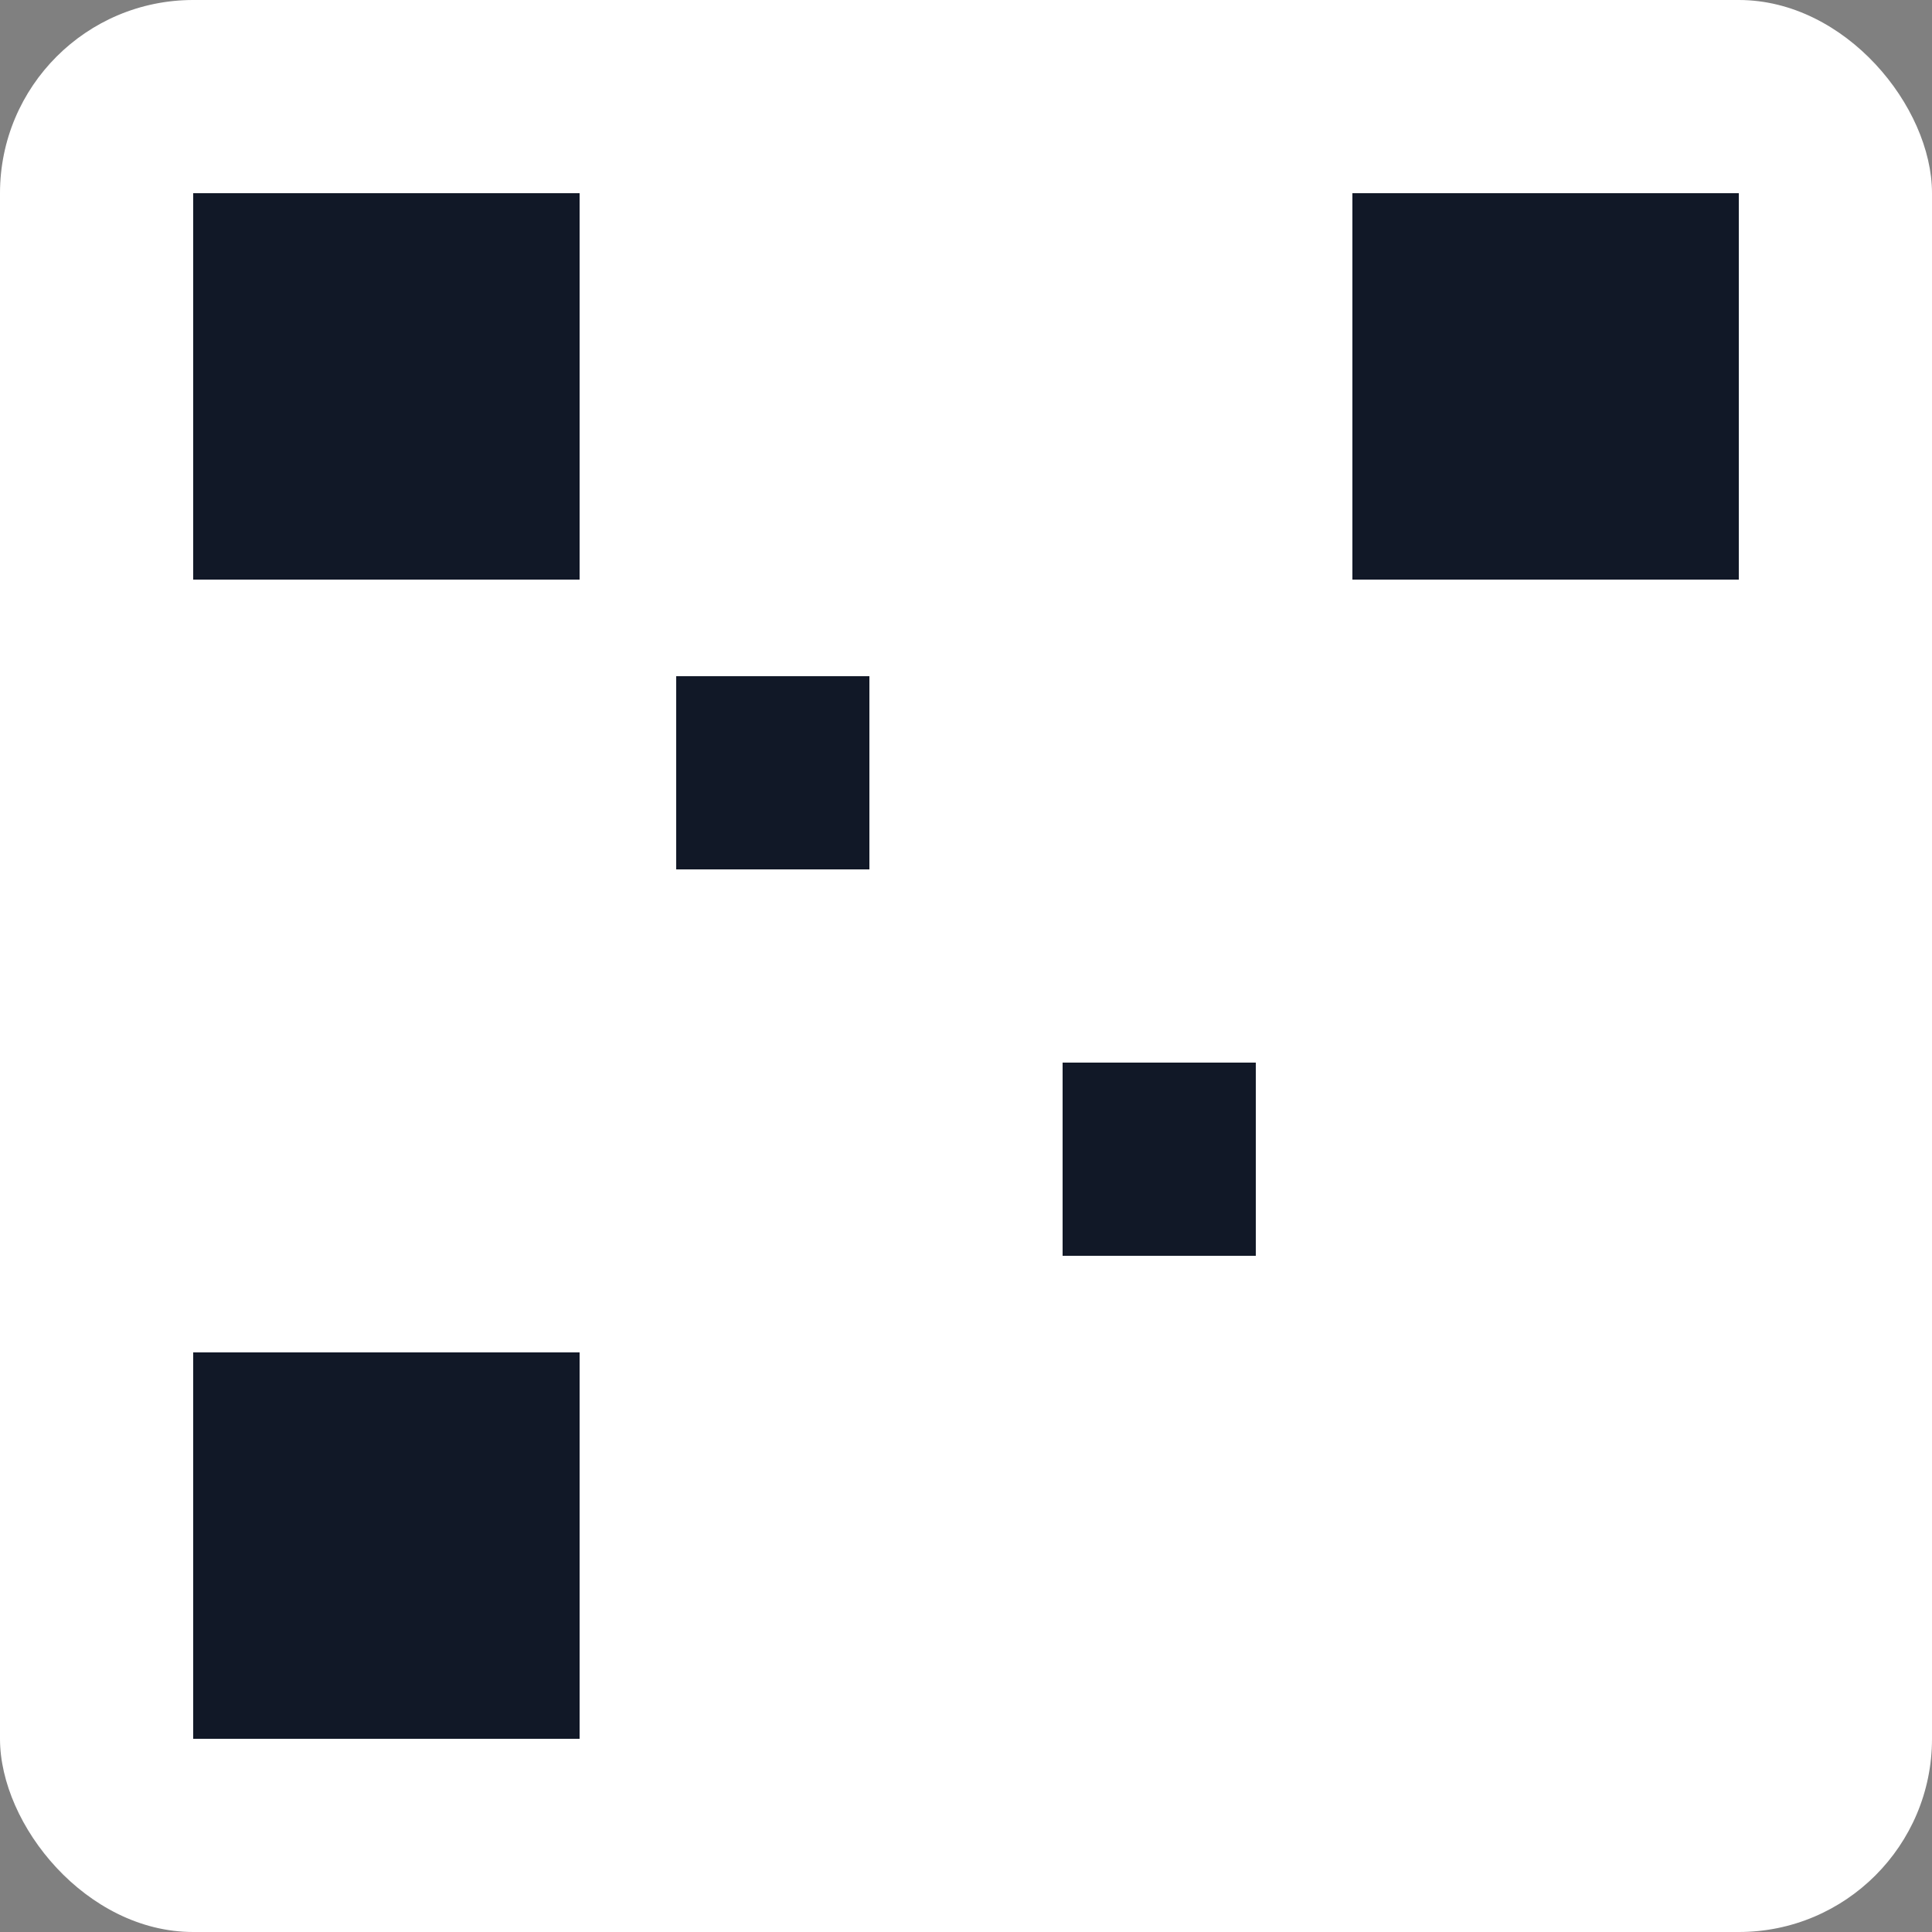 <svg xmlns="http://www.w3.org/2000/svg" viewBox="0 0 120 120">
  <rect x="0" y="0" width="120" height="120" fill="#808080" stroke="none"/>
  <rect width="120" height="120" fill="#fff" rx="12"/>
  <rect x="12" y="12" width="24" height="24" fill="#111827"/>
  <rect x="84" y="12" width="24" height="24" fill="#111827"/>
  <rect x="12" y="84" width="24" height="24" fill="#111827"/>
  <rect x="42" y="42" width="12" height="12" fill="#111827"/>
  <rect x="66" y="66" width="12" height="12" fill="#111827"/>
</svg>
